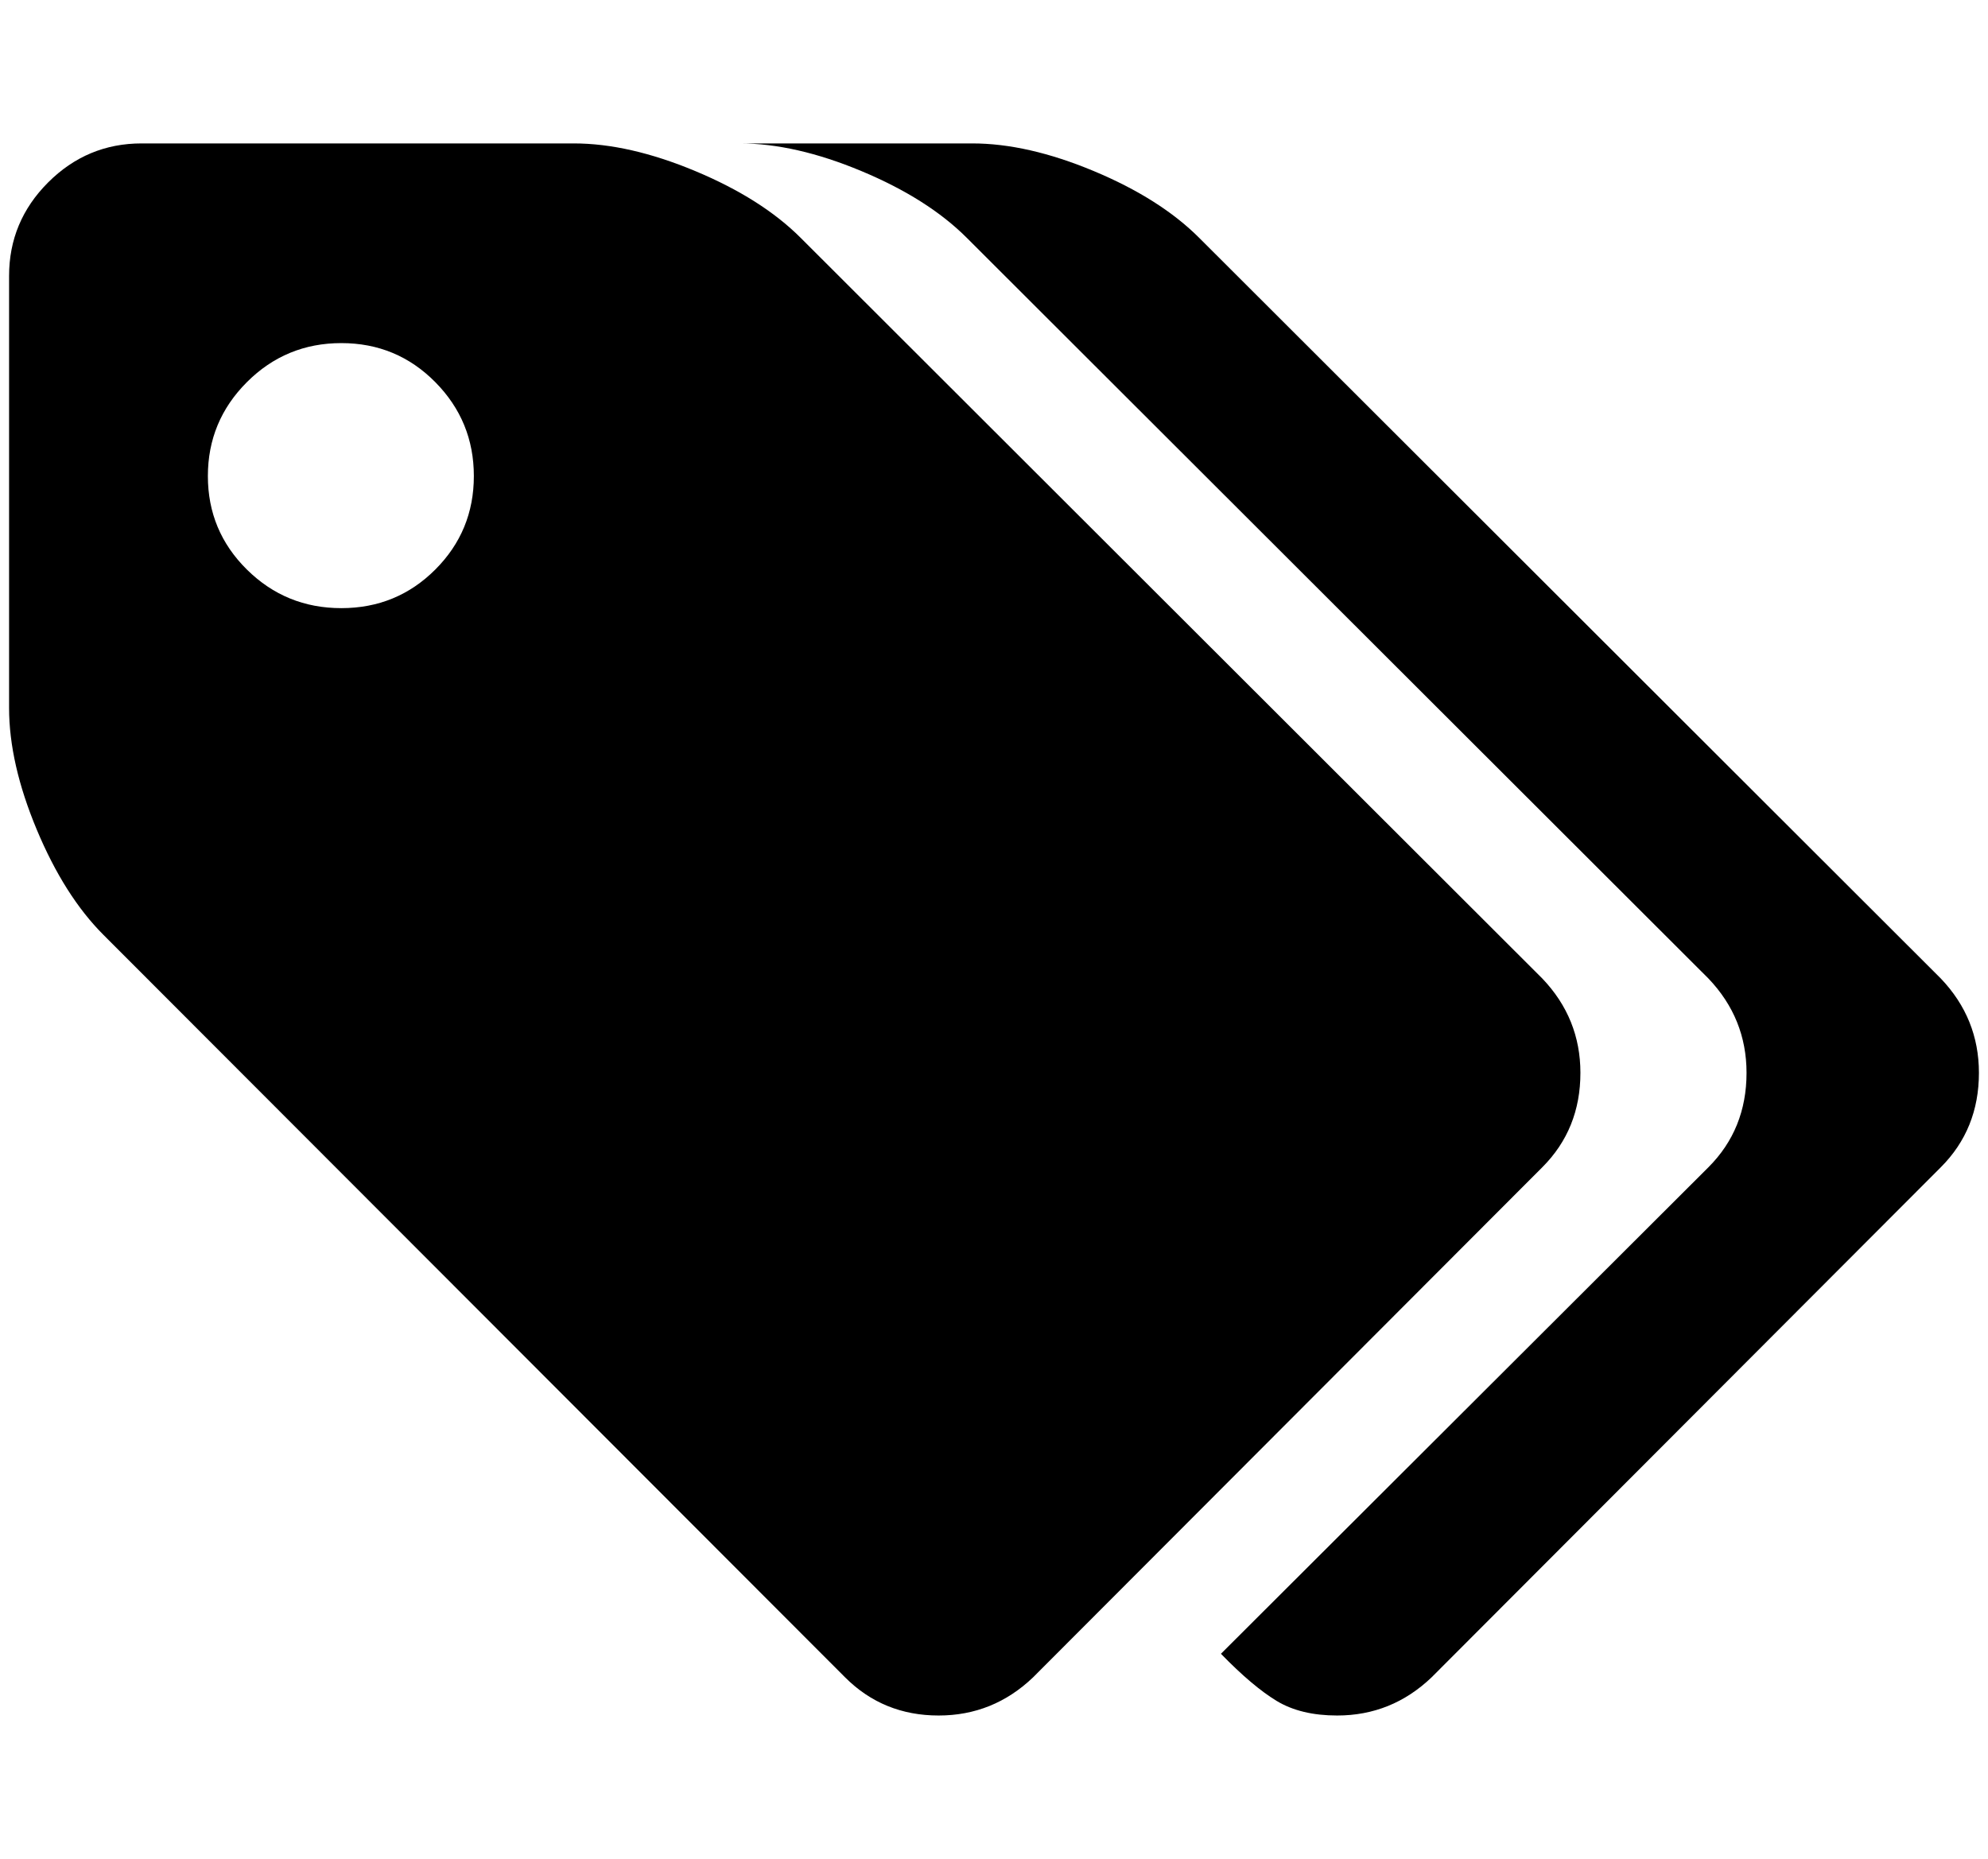 <?xml version="1.0" standalone="no"?>
<!DOCTYPE svg PUBLIC "-//W3C//DTD SVG 1.1//EN" "http://www.w3.org/Graphics/SVG/1.1/DTD/svg11.dtd" >
<svg xmlns="http://www.w3.org/2000/svg" xmlns:xlink="http://www.w3.org/1999/xlink" version="1.1" viewBox="-10 0 2190 2048">
   <path fill="currentColor"
d="M512 524.5q0 -60.5 -42.5 -103.5t-103.5 -43t-104 43t-43 103.5t43 103t104 42.5t103.5 -42.5t42.5 -103zM1731 1182q0 62 -42 104l-561 562q-44 42 -104 42q-61 0 -103 -42l-817 -818q-43 -43 -73.5 -116t-30.5 -134v-476q0 -60 43 -103t103 -43h476q61 0 134 30.5
t116 73.5l817 816q42 44 42 104zM2170 1182q0 62 -42 104l-561 562q-44 42 -104 42q-40 0 -66.5 -16t-61.5 -52l537 -536q42 -42 42 -104q0 -60 -42 -104l-817 -816q-43 -43 -116 -73.5t-134 -30.5h256q61 0 134 30.5t116 73.5l817 816q42 44 42 104z" />
</svg>
